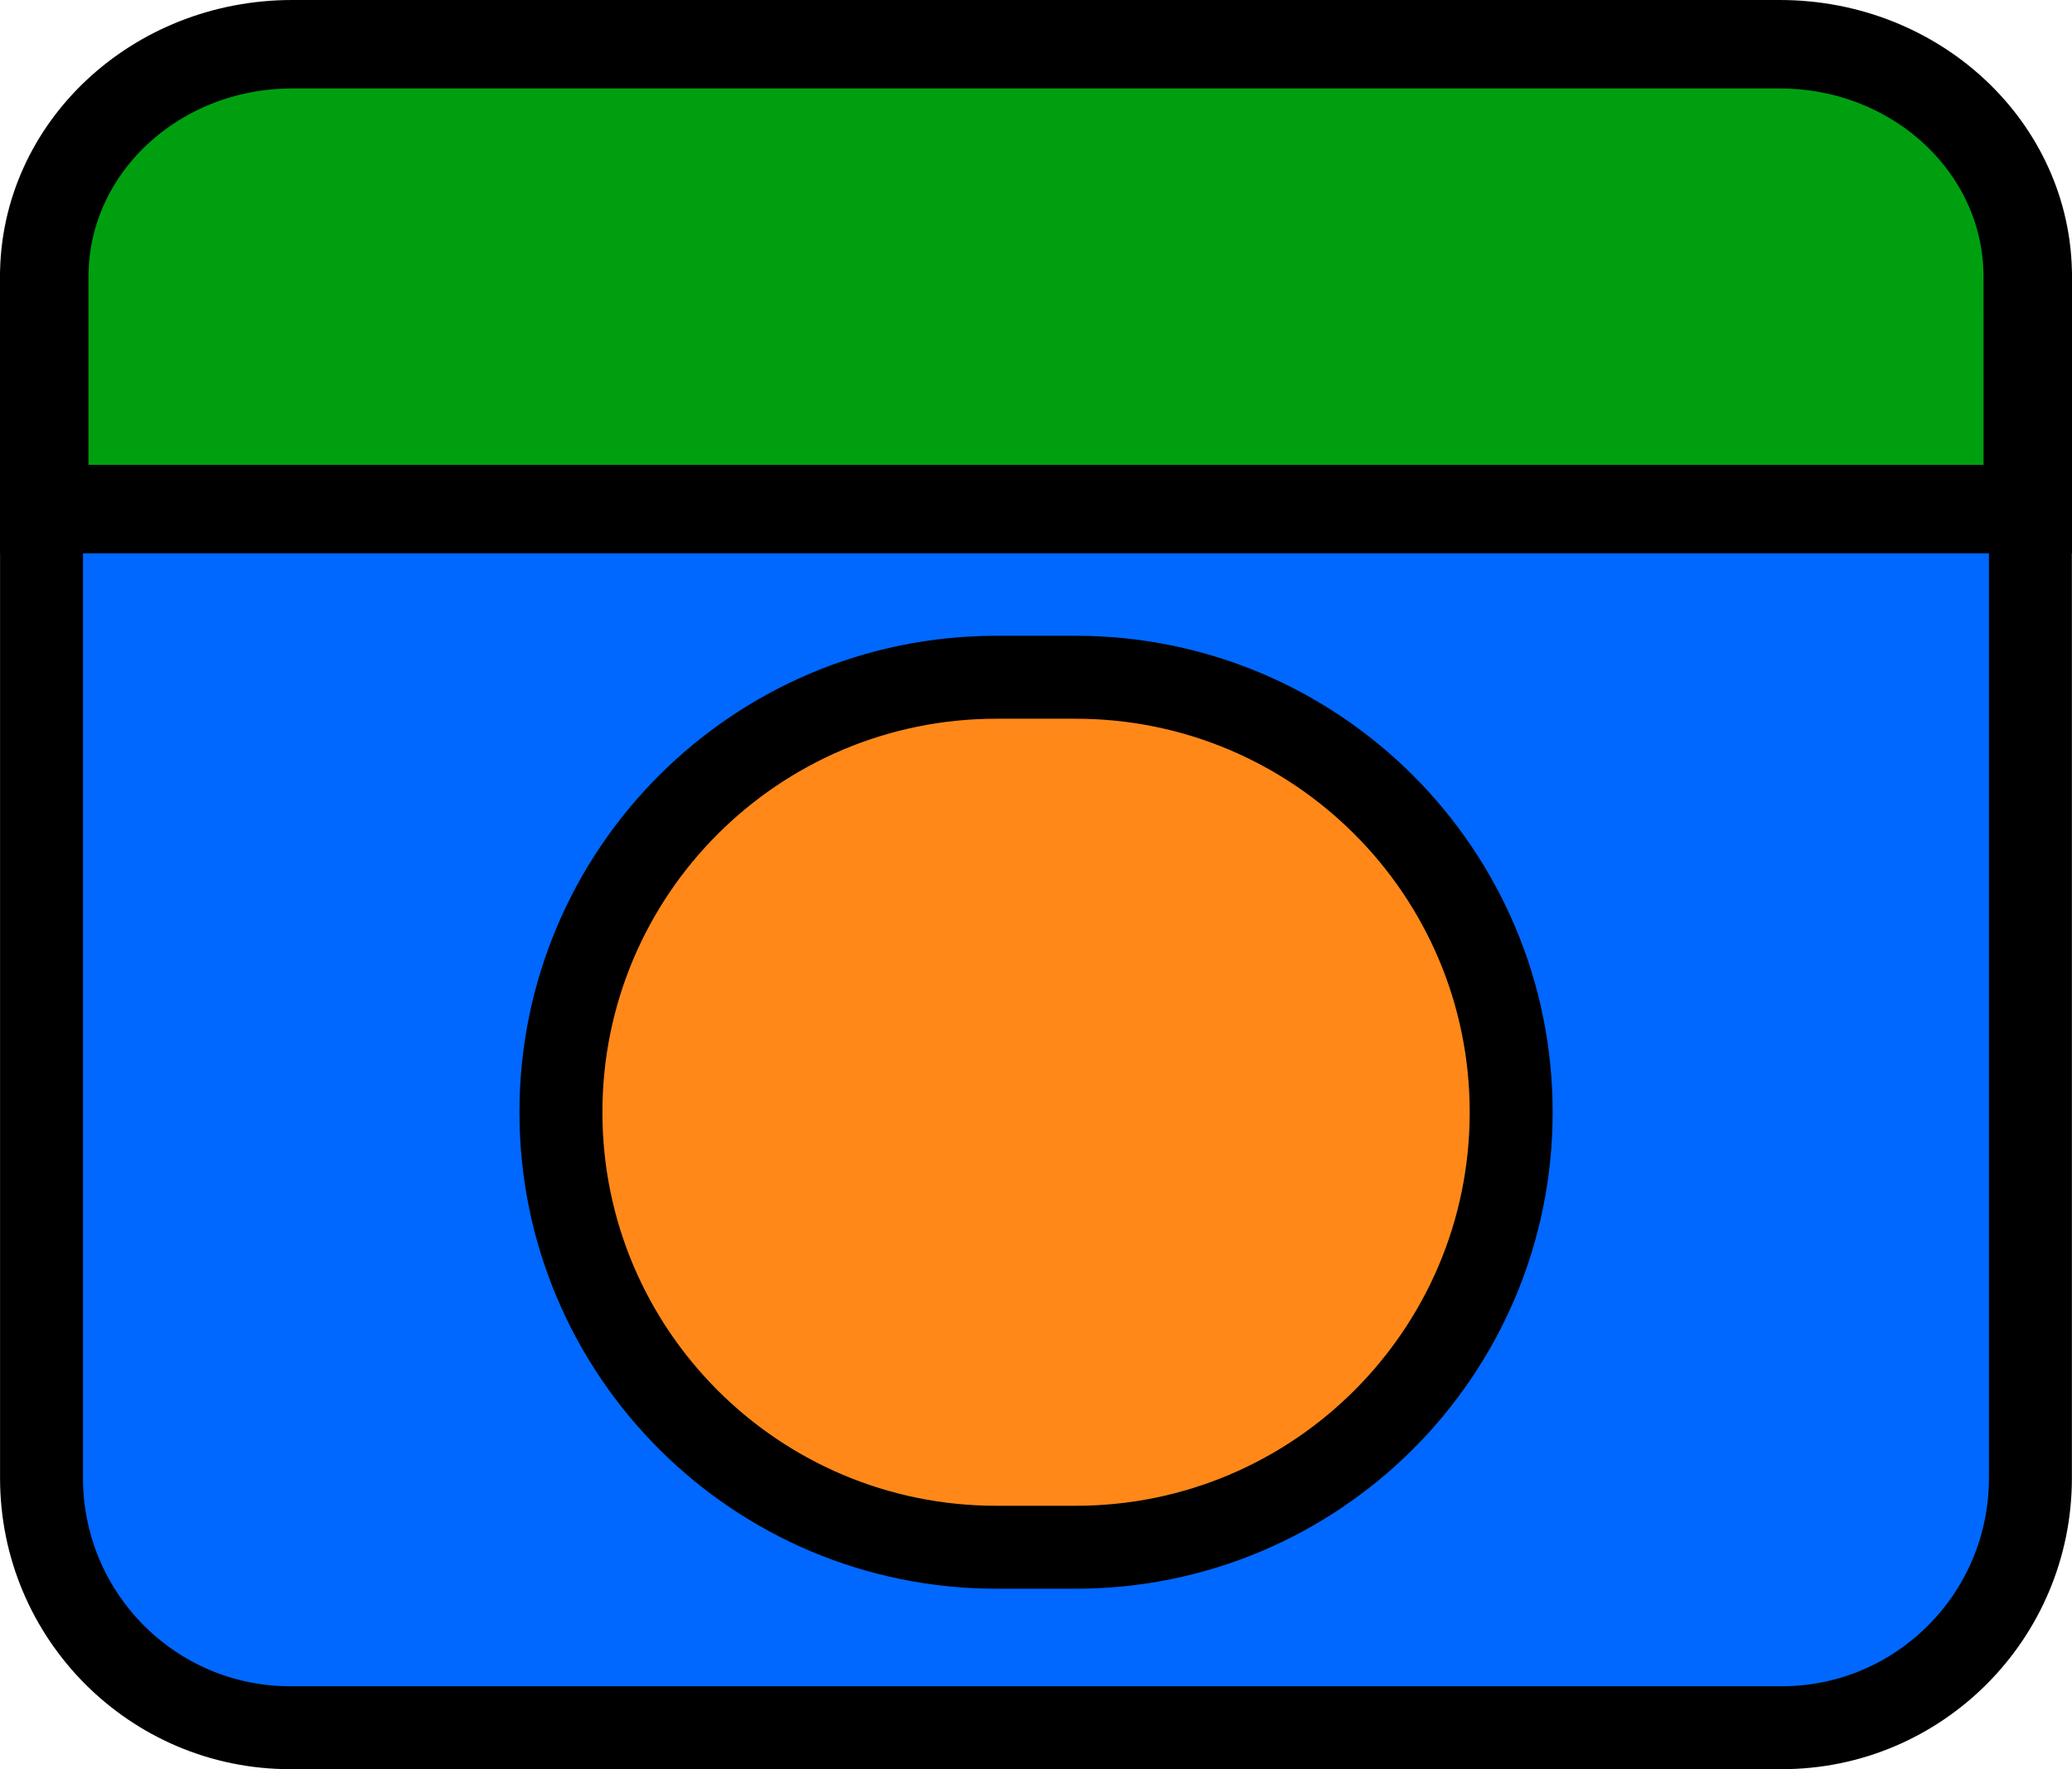 <?xml version="1.0" encoding="UTF-8" standalone="no"?>
<!-- Created with Inkscape (http://www.inkscape.org/) -->

<svg
   width="37.467mm"
   height="32mm"
   viewBox="0 0 37.467 32"
   version="1.1"
   id="svg1"
   xml:space="preserve"
   xmlns:inkscape="http://www.inkscape.org/namespaces/inkscape"
   xmlns:sodipodi="http://sodipodi.sourceforge.net/DTD/sodipodi-0.dtd"
   xmlns="http://www.w3.org/2000/svg"
   xmlns:svg="http://www.w3.org/2000/svg"><sodipodi:namedview
     id="namedview1"
     pagecolor="#ffffff"
     bordercolor="#666666"
     borderopacity="1.0"
     inkscape:showpageshadow="2"
     inkscape:pageopacity="0.0"
     inkscape:pagecheckerboard="0"
     inkscape:deskcolor="#d1d1d1"
     inkscape:document-units="mm" /><defs
     id="defs1"><linearGradient
       id="swatch1"
       inkscape:swatch="solid"><stop
         style="stop-color:#000000;stop-opacity:1;"
         offset="0"
         id="stop1" /></linearGradient></defs><g
     inkscape:label="Camada 1"
     inkscape:groupmode="layer"
     id="layer1"
     transform="translate(-31.26,-35.946)"><path
       id="path84"
       d="m 36.507,67.196 c -2.483,0 -4.496,-2.021 -4.496,-4.514 V 41.619 h 35.964 v 21.063 c 0,2.493 -2.013,4.514 -4.496,4.514 z"
       style="fill:#0068ff;fill-opacity:1;fill-rule:nonzero;stroke:#000000;stroke-width:1.5;stroke-dasharray:none;stroke-opacity:1"
       sodipodi:nodetypes="ssccsss"
       inkscape:export-filename="ral_client_nethttp.svg"
       inkscape:export-xdpi="600"
       inkscape:export-ydpi="600" /><path
       id="path87"
       d="M 67.928,45.154 H 32.06 v -4.204 c 0,-2.322 2.007,-4.204 4.483,-4.204 h 26.901 c 2.476,0 4.483,1.882 4.483,4.204 z"
       style="fill:#009f10;fill-opacity:1;fill-rule:nonzero;stroke:#000000;stroke-width:1.6;stroke-dasharray:none;stroke-opacity:1" /><path
       id="path90"
       d="m 49.278,63.932 c -4.35,0 -7.875,-3.523 -7.875,-7.868 v 0 c 0,-4.346 3.526,-7.868 7.875,-7.868 h 1.432 c 4.35,0 7.876,3.523 7.876,7.868 v 0 c 0,4.346 -3.526,7.868 -7.876,7.868 z"
       style="fill:#ff8819;fill-opacity:1;fill-rule:nonzero;stroke:#000000;stroke-width:1.5;stroke-dasharray:none;stroke-opacity:1" /></g></svg>
